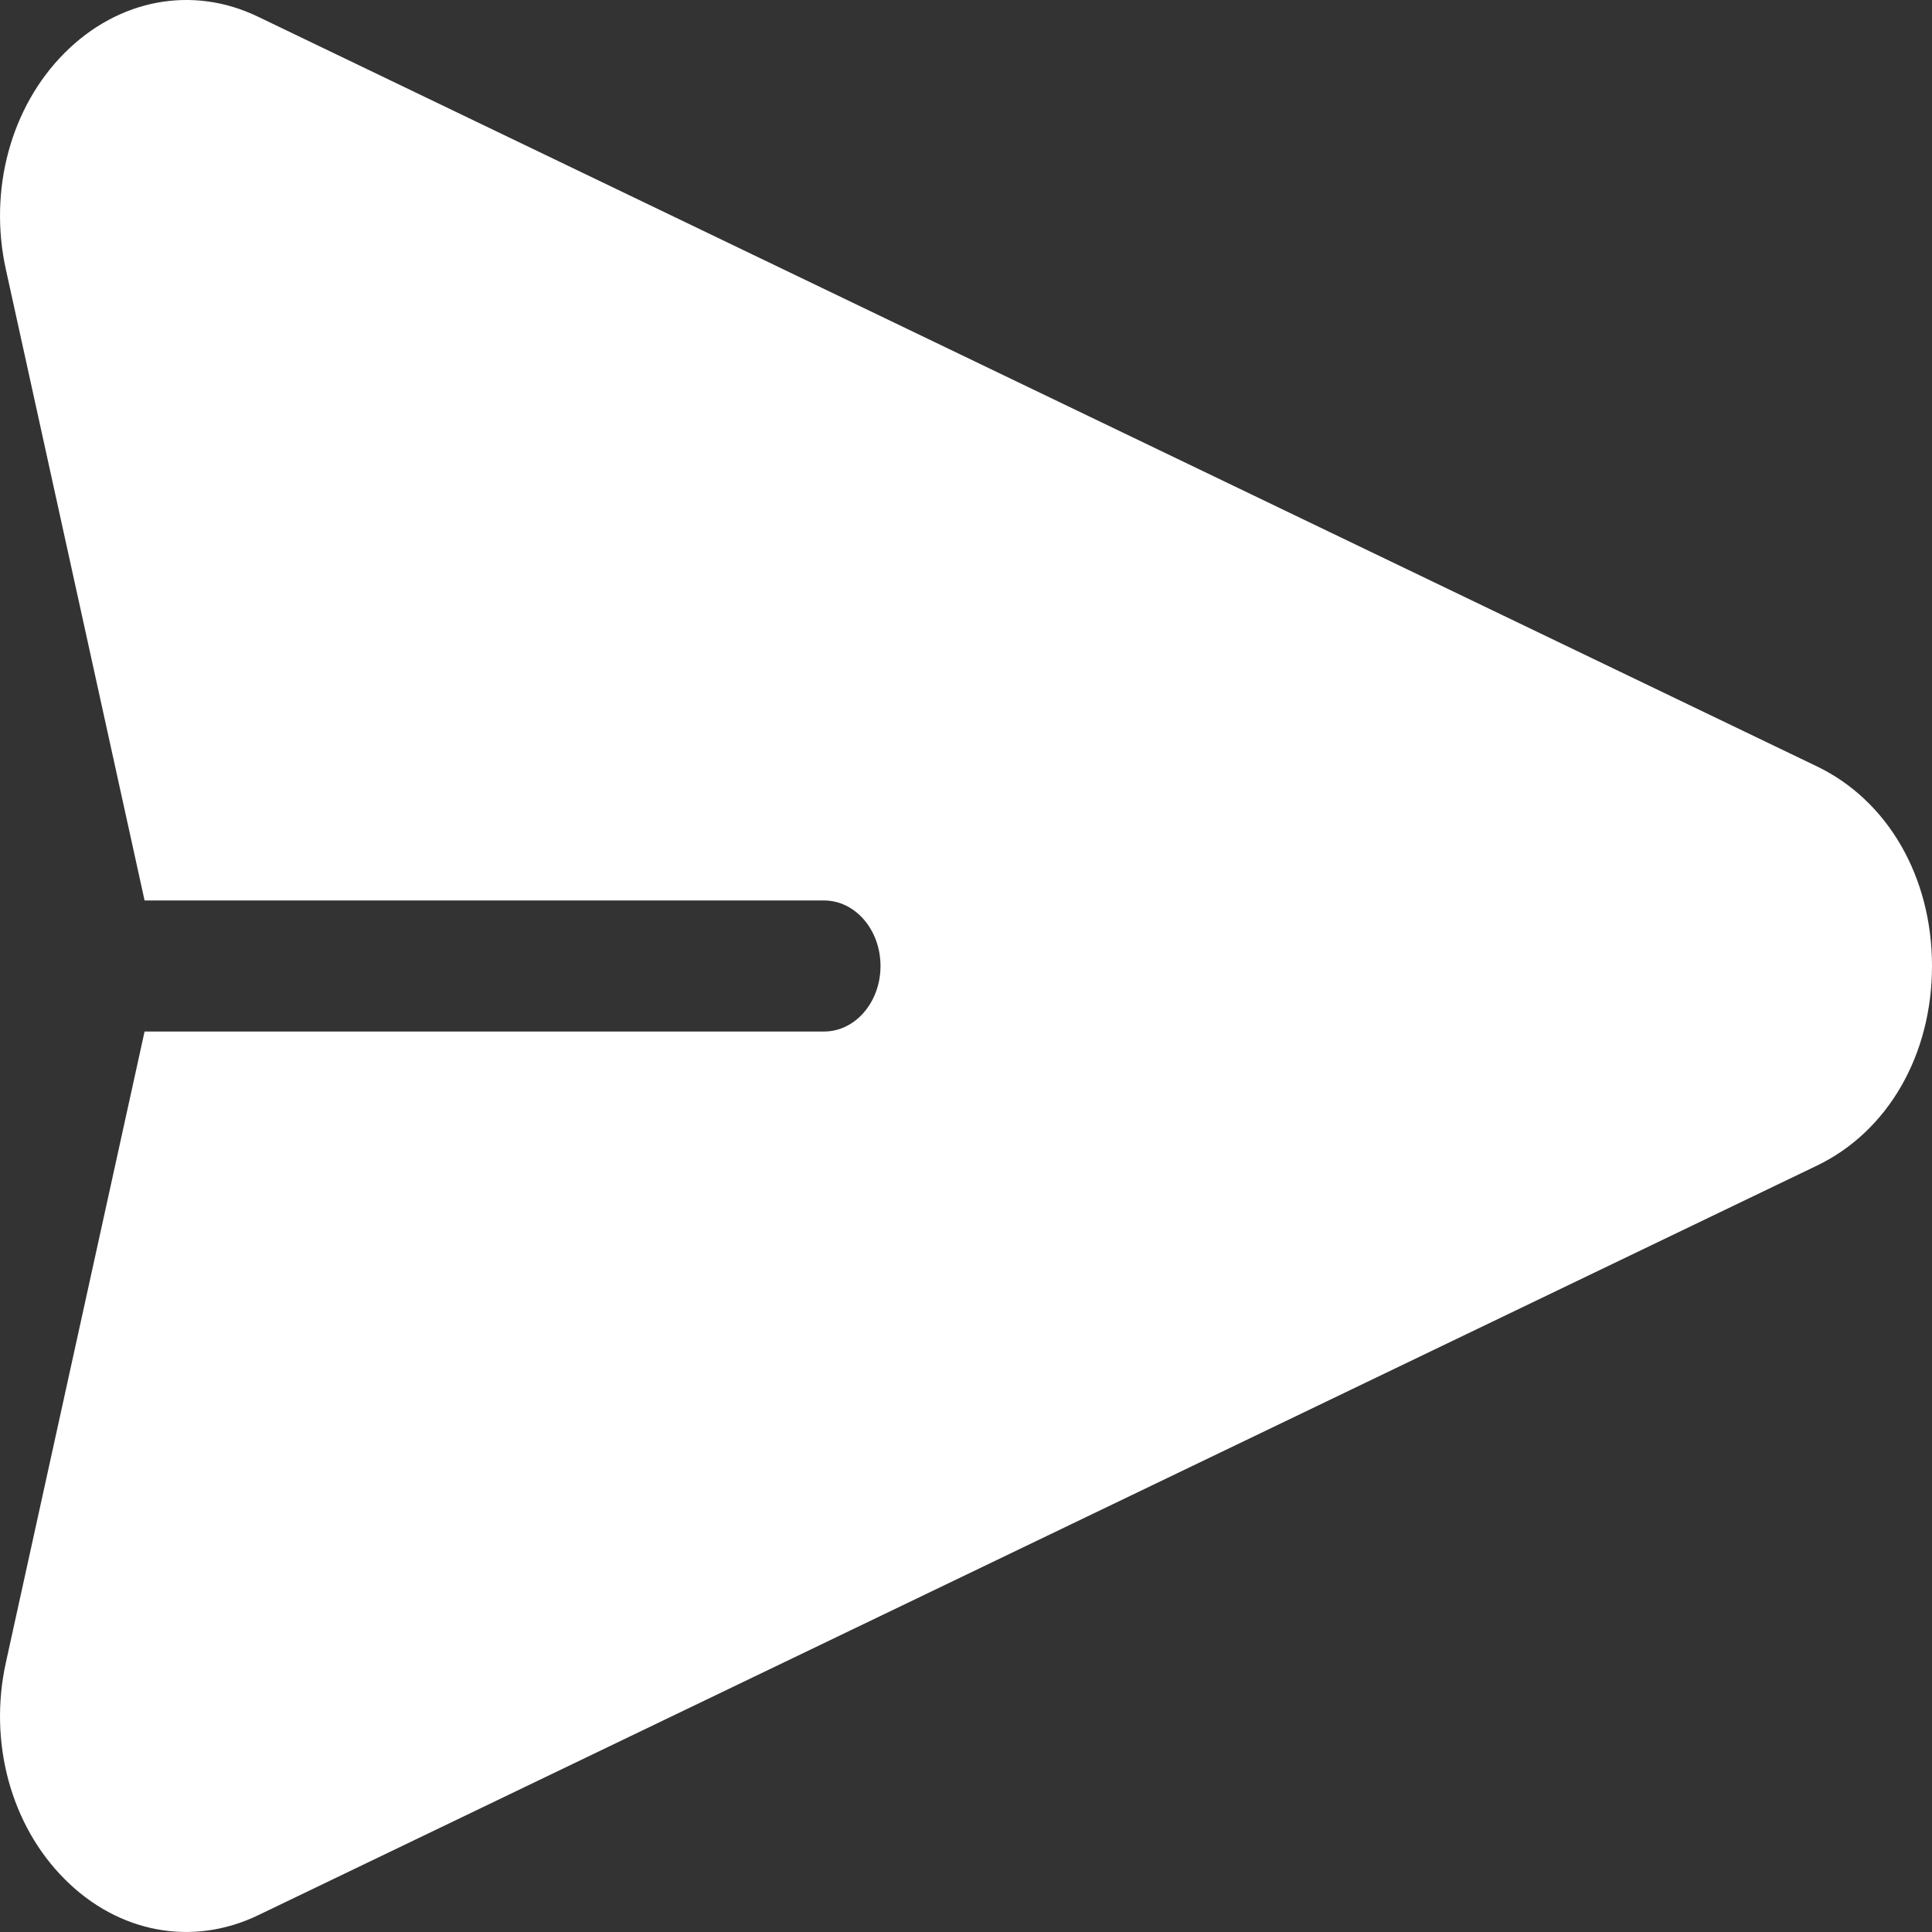 <svg width="12" height="12" viewBox="0 0 12 12" fill="none" xmlns="http://www.w3.org/2000/svg">
<rect x="0" y="0" width="12" height="12" fill="#333333" stroke="none"/>
<path d="M11.285 4.76L1.603 0.104C1.196 -0.093 0.735 -0.006 0.401 0.329C0.067 0.664 -0.073 1.18 0.037 1.676L0.898 5.593H5.118C5.312 5.593 5.469 5.775 5.469 6C5.469 6.225 5.312 6.407 5.118 6.407H0.898L0.037 10.324C-0.073 10.82 0.067 11.336 0.401 11.671C0.735 12.007 1.196 12.092 1.603 11.896L11.285 7.24C11.726 7.028 12 6.553 12 6C12 5.447 11.726 4.972 11.285 4.76Z" fill="white"/>
</svg>
